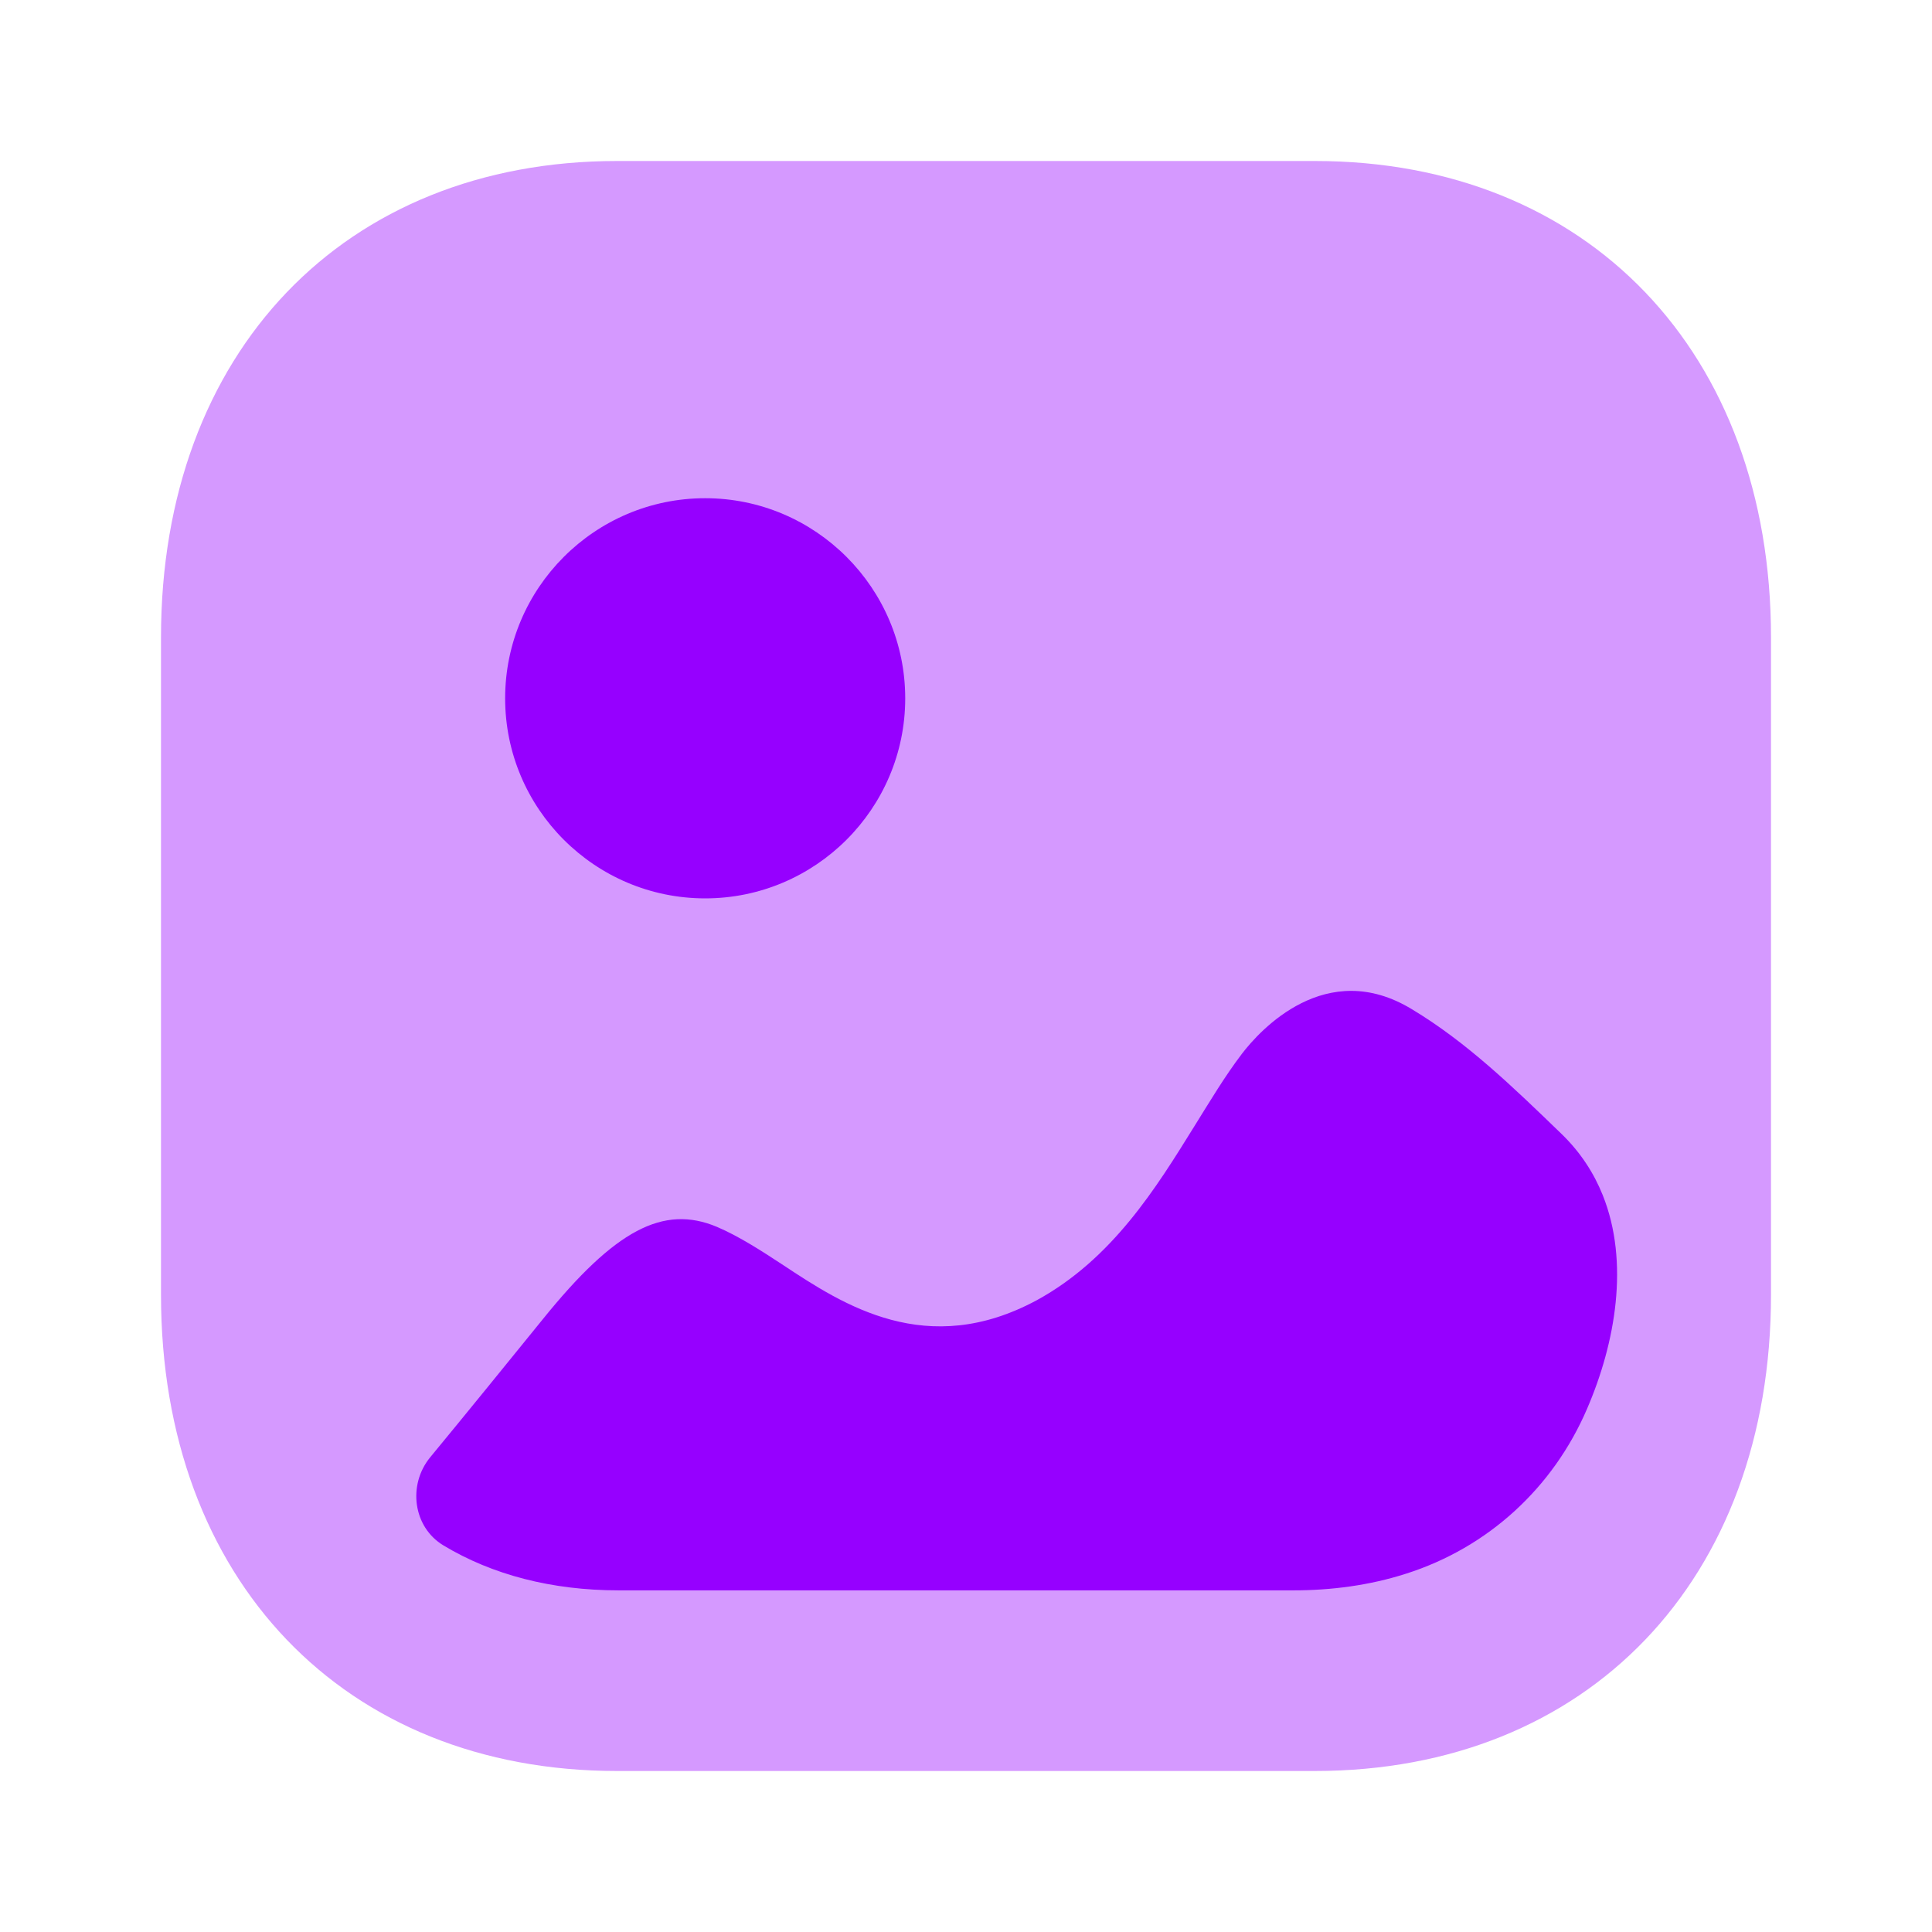<?xml version="1.0" encoding="UTF-8"?>
<svg width="24px"  height="24px"  viewBox="0 0 24 24" version="1.1" xmlns="http://www.w3.org/2000/svg" xmlns:xlink="http://www.w3.org/1999/xlink">
    <title>Iconly/Bulk/Image</title>
    <g id="Iconly/Bulk/Image" stroke="none" stroke-width="1" fill="#9600ff"  fill-rule="evenodd">
        <g id="Image" transform="translate(2, 2)" fill="#9600ff"  fill-rule="nonzero">
            <path d="M14.333,20 L5.666,20 C2.277,20 0,17.623 0,14.084 L0,5.917 C0,2.378 2.277,0 5.666,0 L14.334,0 C17.723,0 20,2.378 20,5.917 L20,14.084 C20,17.623 17.723,20 14.333,20" id="Fill-1" opacity="0.4"></path>
            <path d="M13.428,11.09 C13.65,10.799 14.474,9.889 15.539,10.537 C16.218,10.945 16.789,11.497 17.4,12.088 C17.633,12.314 17.8,12.572 17.91,12.847 C18.243,13.679 18.07,14.679 17.714,15.503 C17.292,16.484 16.484,17.225 15.466,17.549 C15.014,17.694 14.54,17.756 14.067,17.756 L14.067,17.756 L5.686,17.756 C4.852,17.756 4.114,17.562 3.509,17.198 C3.13,16.97 3.063,16.445 3.344,16.103 C3.814,15.533 4.278,14.961 4.746,14.384 C5.638,13.28 6.239,12.96 6.907,13.241 C7.178,13.357 7.45,13.532 7.73,13.716 C8.476,14.21 9.513,14.888 10.879,14.152 C11.819,13.638 12.362,12.756 12.836,11.992 C13.03,11.681 13.214,11.371 13.428,11.09 Z M6.76,4.189 C8.13,4.189 9.245,5.305 9.245,6.675 C9.245,8.045 8.13,9.16 6.76,9.16 C5.389,9.16 4.275,8.045 4.275,6.675 C4.275,5.305 5.389,4.189 6.76,4.189 Z" id="Combined-Shape"></path>
        </g>
    </g>
</svg>
